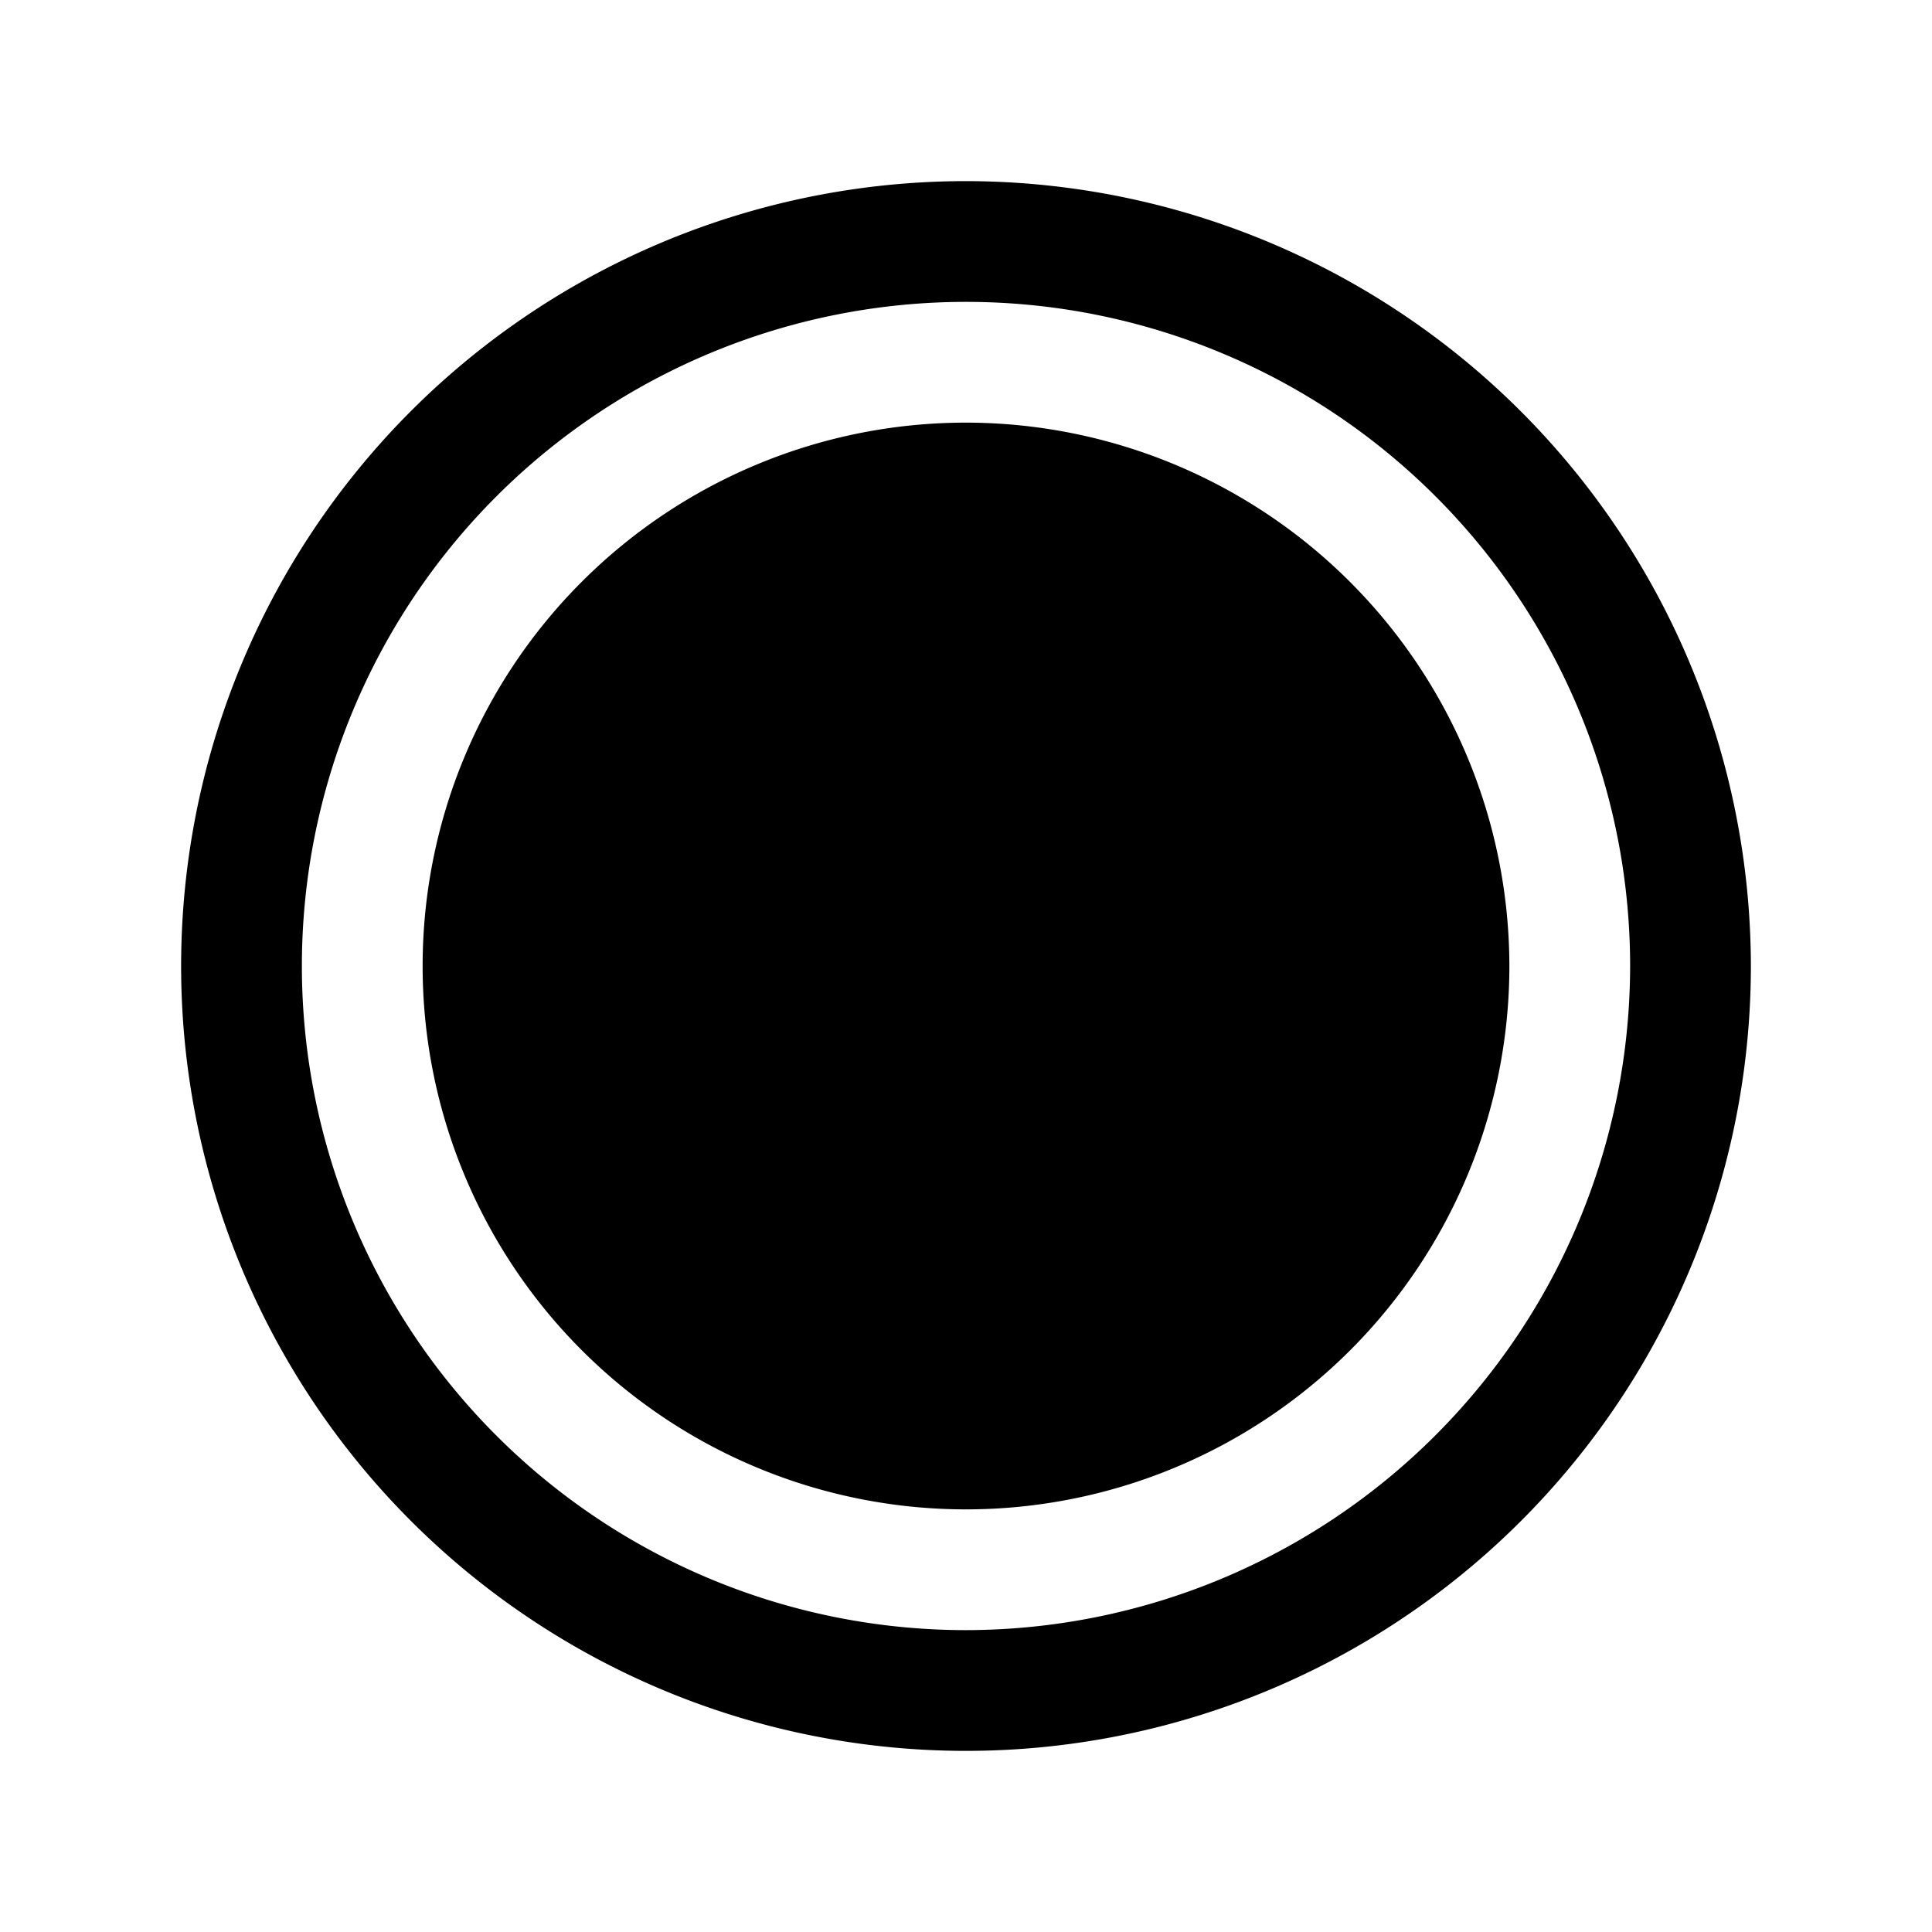 <svg xmlns="http://www.w3.org/2000/svg" width="1em" height="1em" viewBox="0 0 256 256"><path fill="#000000" d="M128 24a104 104 0 1 0 104 104A104.11 104.11 0 0 0 128 24m0 192a88 88 0 1 1 88-88a88.1 88.1 0 0 1-88 88m72-88a72 72 0 1 1-72-72a72.08 72.08 0 0 1 72 72"/></svg>